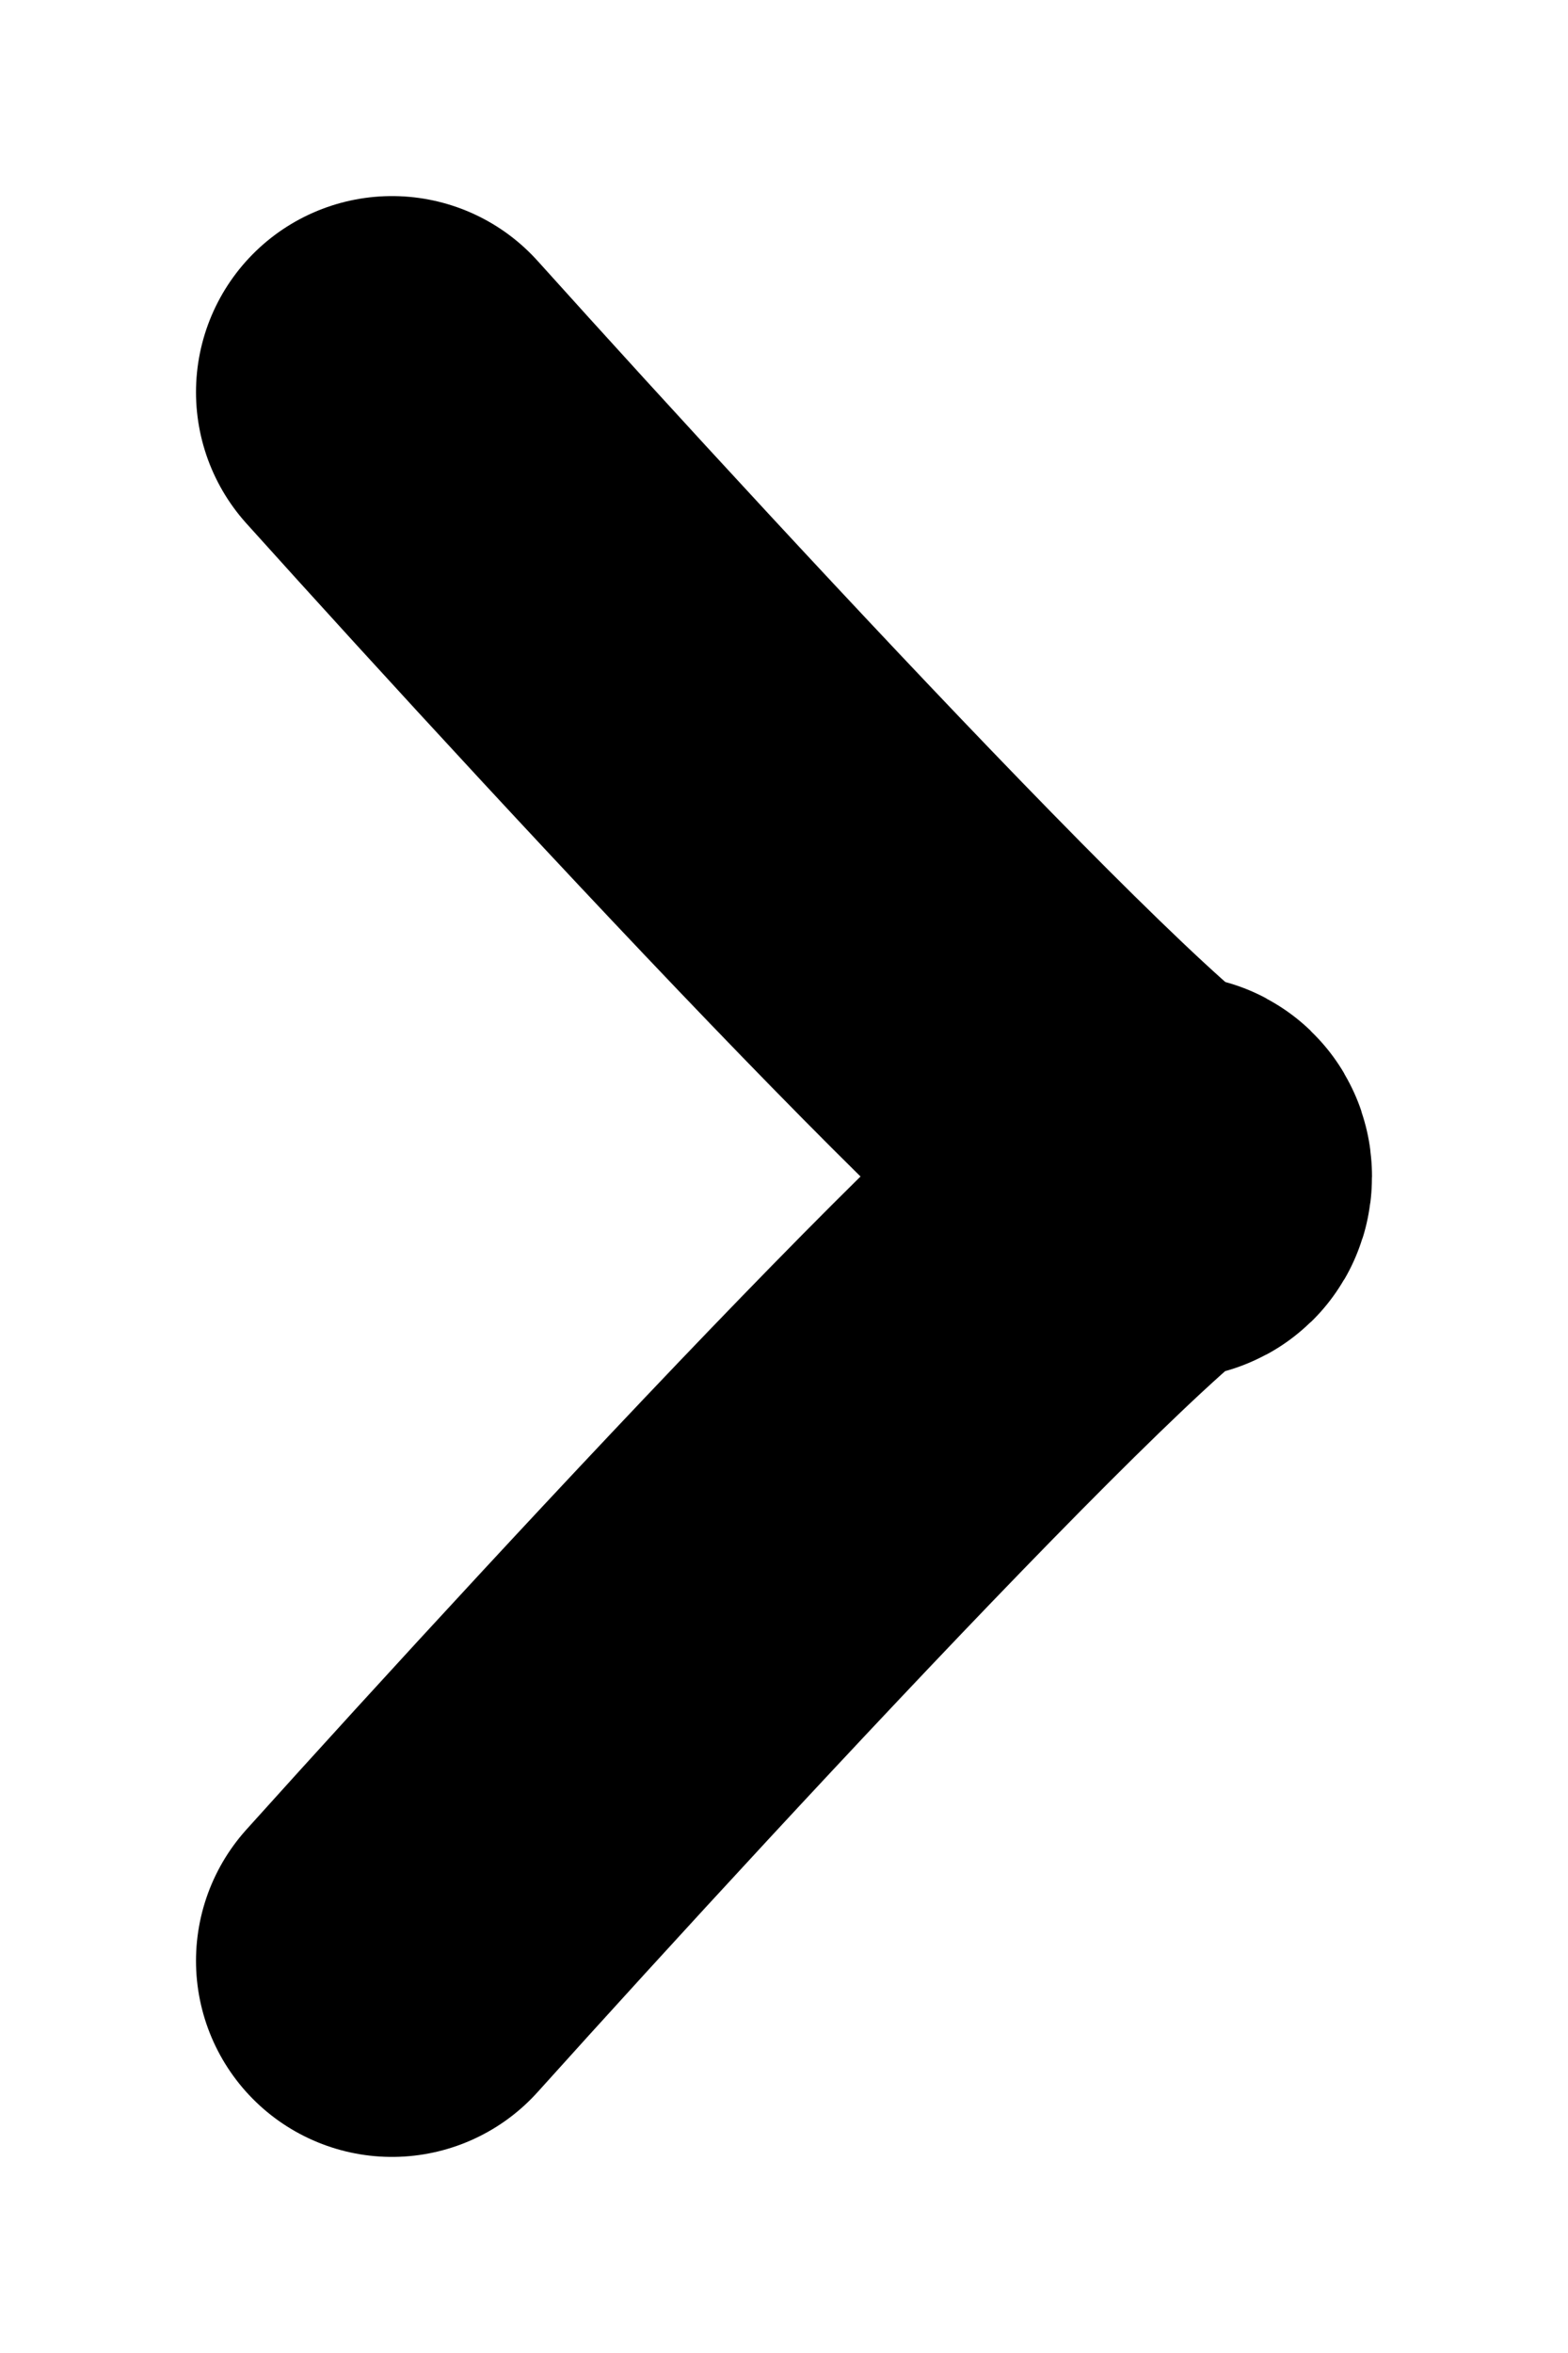 <svg width="4" height="6" viewBox="0 0 4 6" fill="none" xmlns="http://www.w3.org/2000/svg">
<path d="M1 1C1.667 1.741 3 3.178 3 3C3 2.822 1.667 4.259 1 5" stroke="black" stroke-linecap="round" stroke-linejoin="round"/>
</svg>
